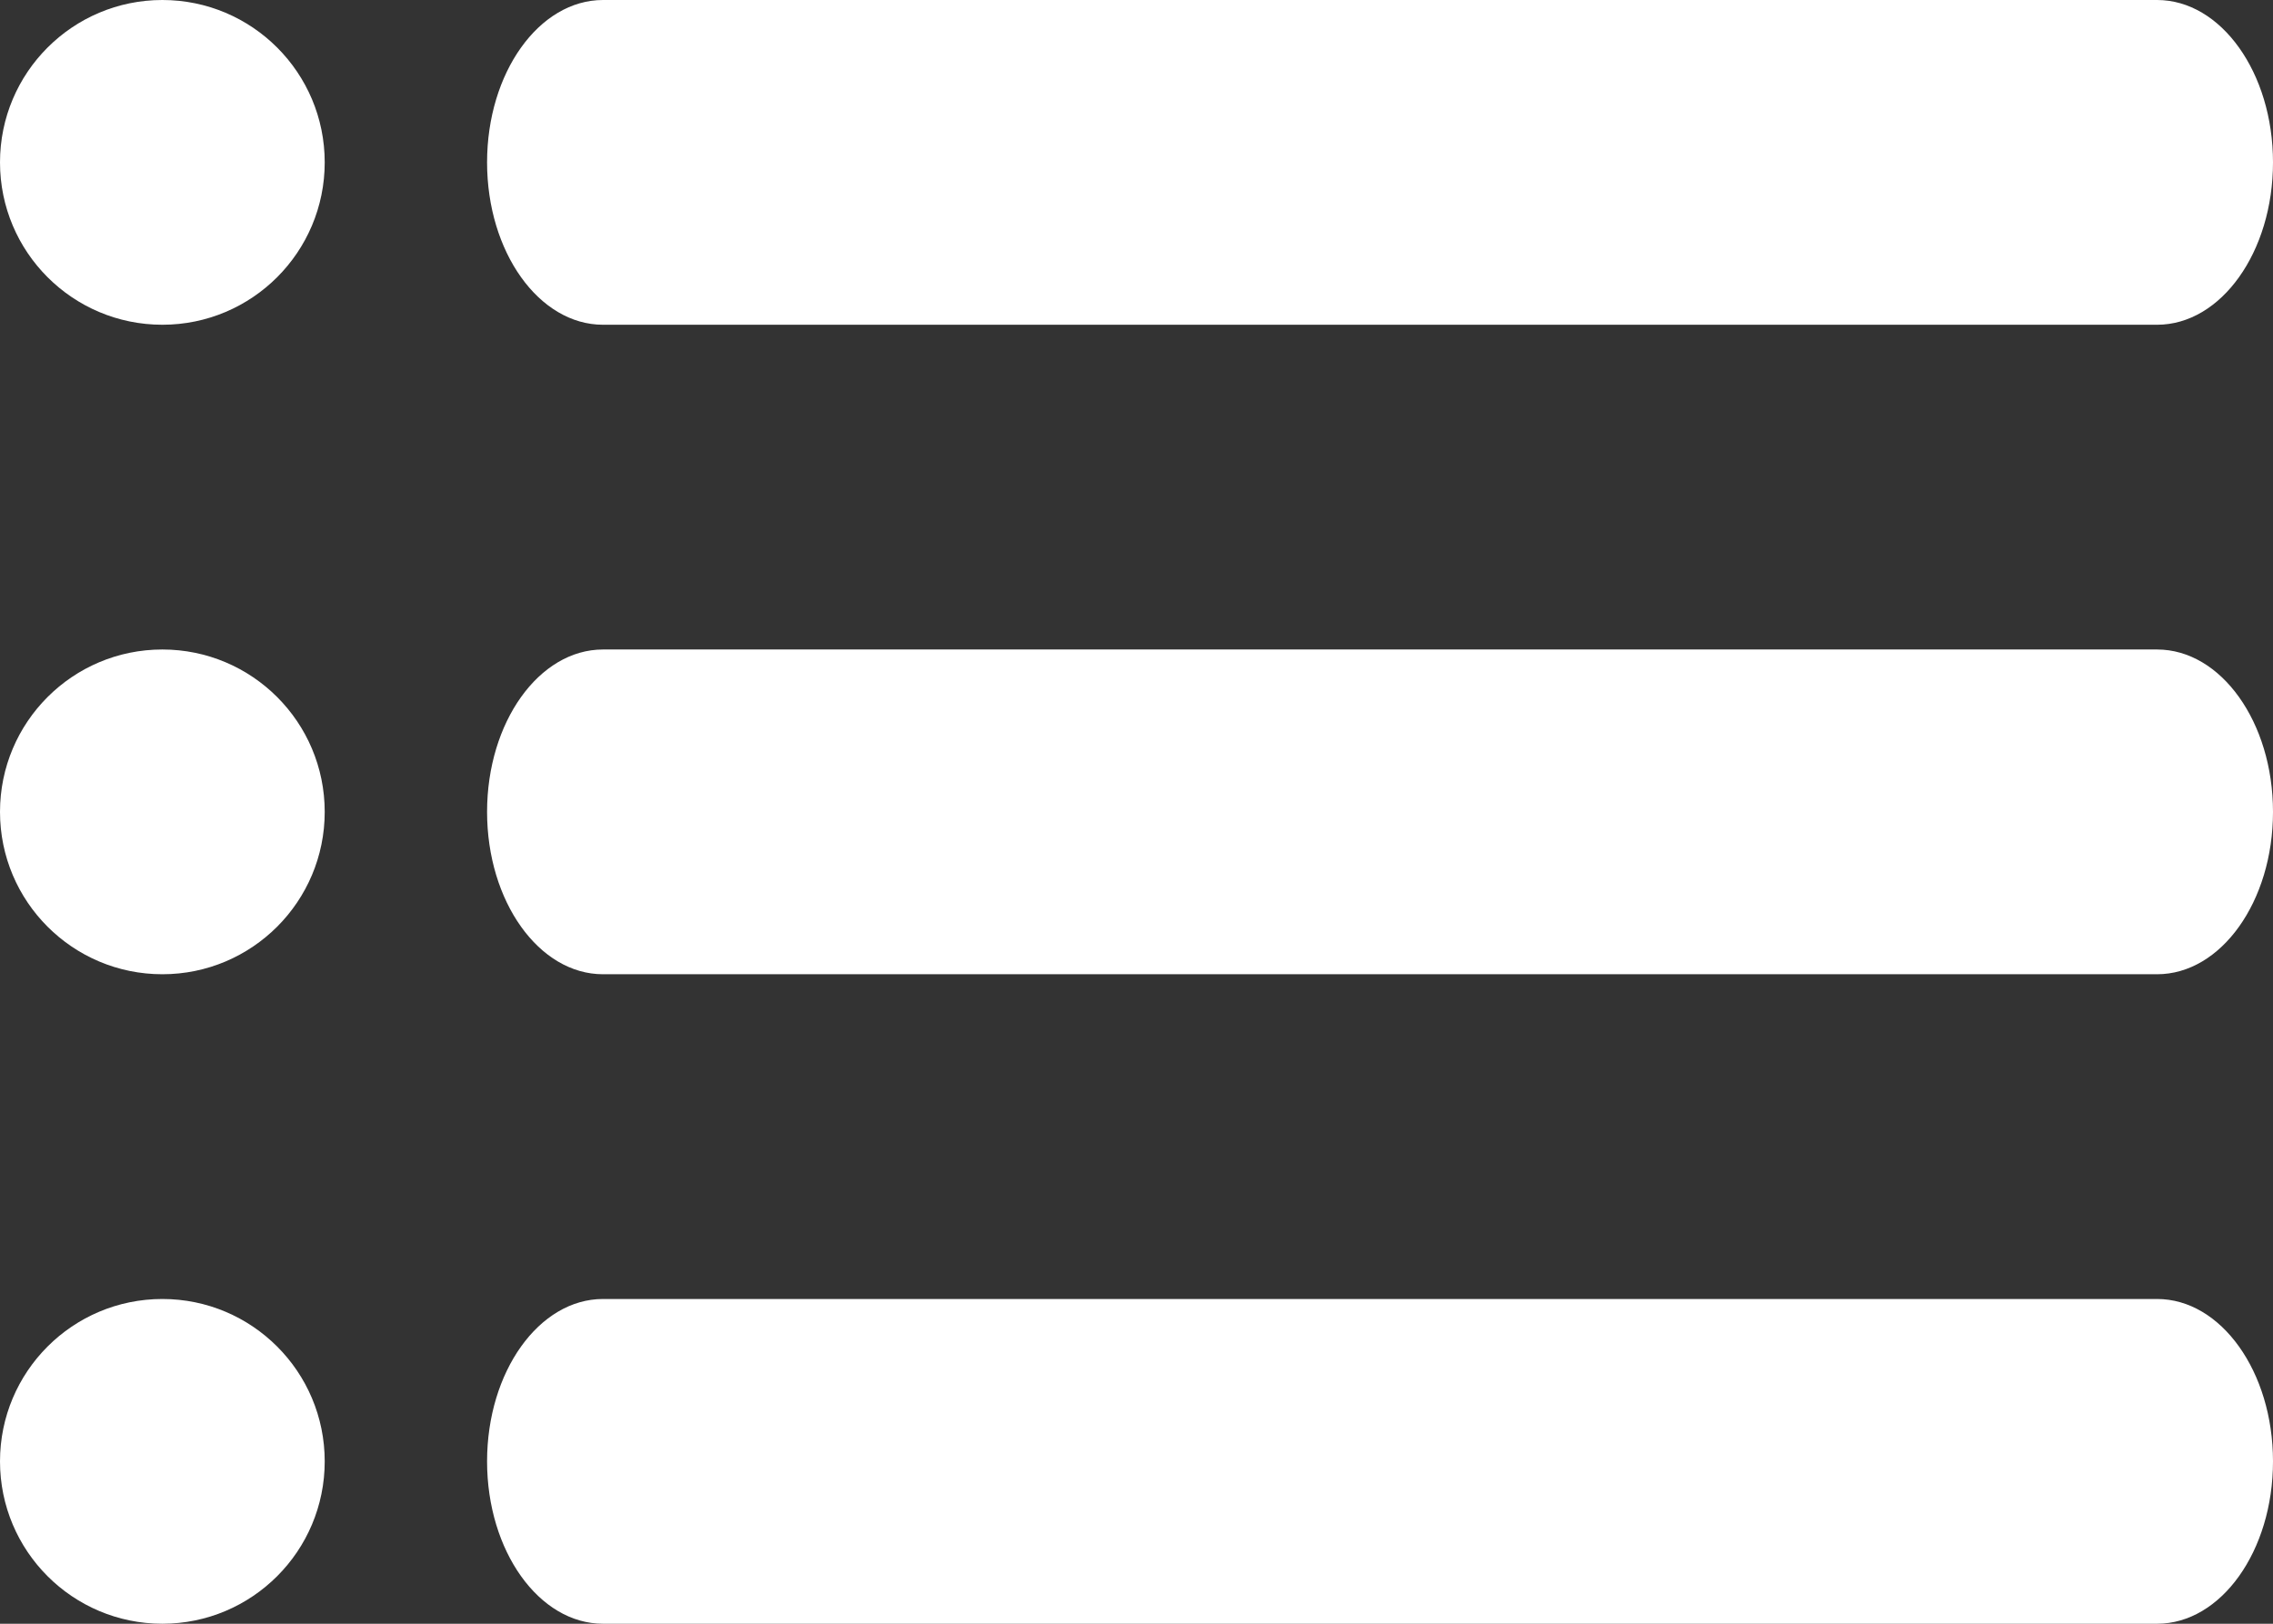 <svg width="14px" height="10px" viewBox="0 0 14 10" version="1.1" xmlns="http://www.w3.org/2000/svg" xmlns:xlink="http://www.w3.org/1999/xlink">
    <rect x="0" y="0" width="14" height="10" fill="#333333" stroke="none"/>
    <title>list</title>
    <g id="Symbols" stroke="none" stroke-width="1" fill="none" fill-rule="evenodd">
        <g id="switch/list" transform="translate(-8, -9)" fill="#ffffff" fill-rule="nonzero">
            <g id="list" transform="translate(8, 9)">
                <path d="M13.286,10 L3.714,10 C3.32,10 3,9.552 3,9 C3,8.448 3.32,8 3.714,8 L13.286,8 C13.68,8 14,8.448 14,9 C14,9.552 13.68,10 13.286,10 Z" id="Path"></path>
                <path d="M13.286,6 L3.714,6 C3.32,6 3,5.552 3,5 C3,4.448 3.32,4 3.714,4 L13.286,4 C13.68,4 14,4.448 14,5 C14,5.552 13.68,6 13.286,6 Z" id="Path"></path>
                <path d="M13.286,2 L3.714,2 C3.32,2 3,1.552 3,1 C3,0.448 3.32,0 3.714,0 L13.286,0 C13.68,0 14,0.448 14,1 C14,1.552 13.68,2 13.286,2 Z" id="Path"></path>
                <circle id="Oval" cx="1" cy="1" r="1"></circle>
                <circle id="Oval" cx="1" cy="5" r="1"></circle>
                <circle id="Oval" cx="1" cy="9" r="1"></circle>
            </g>
        </g>
    </g>
</svg>
